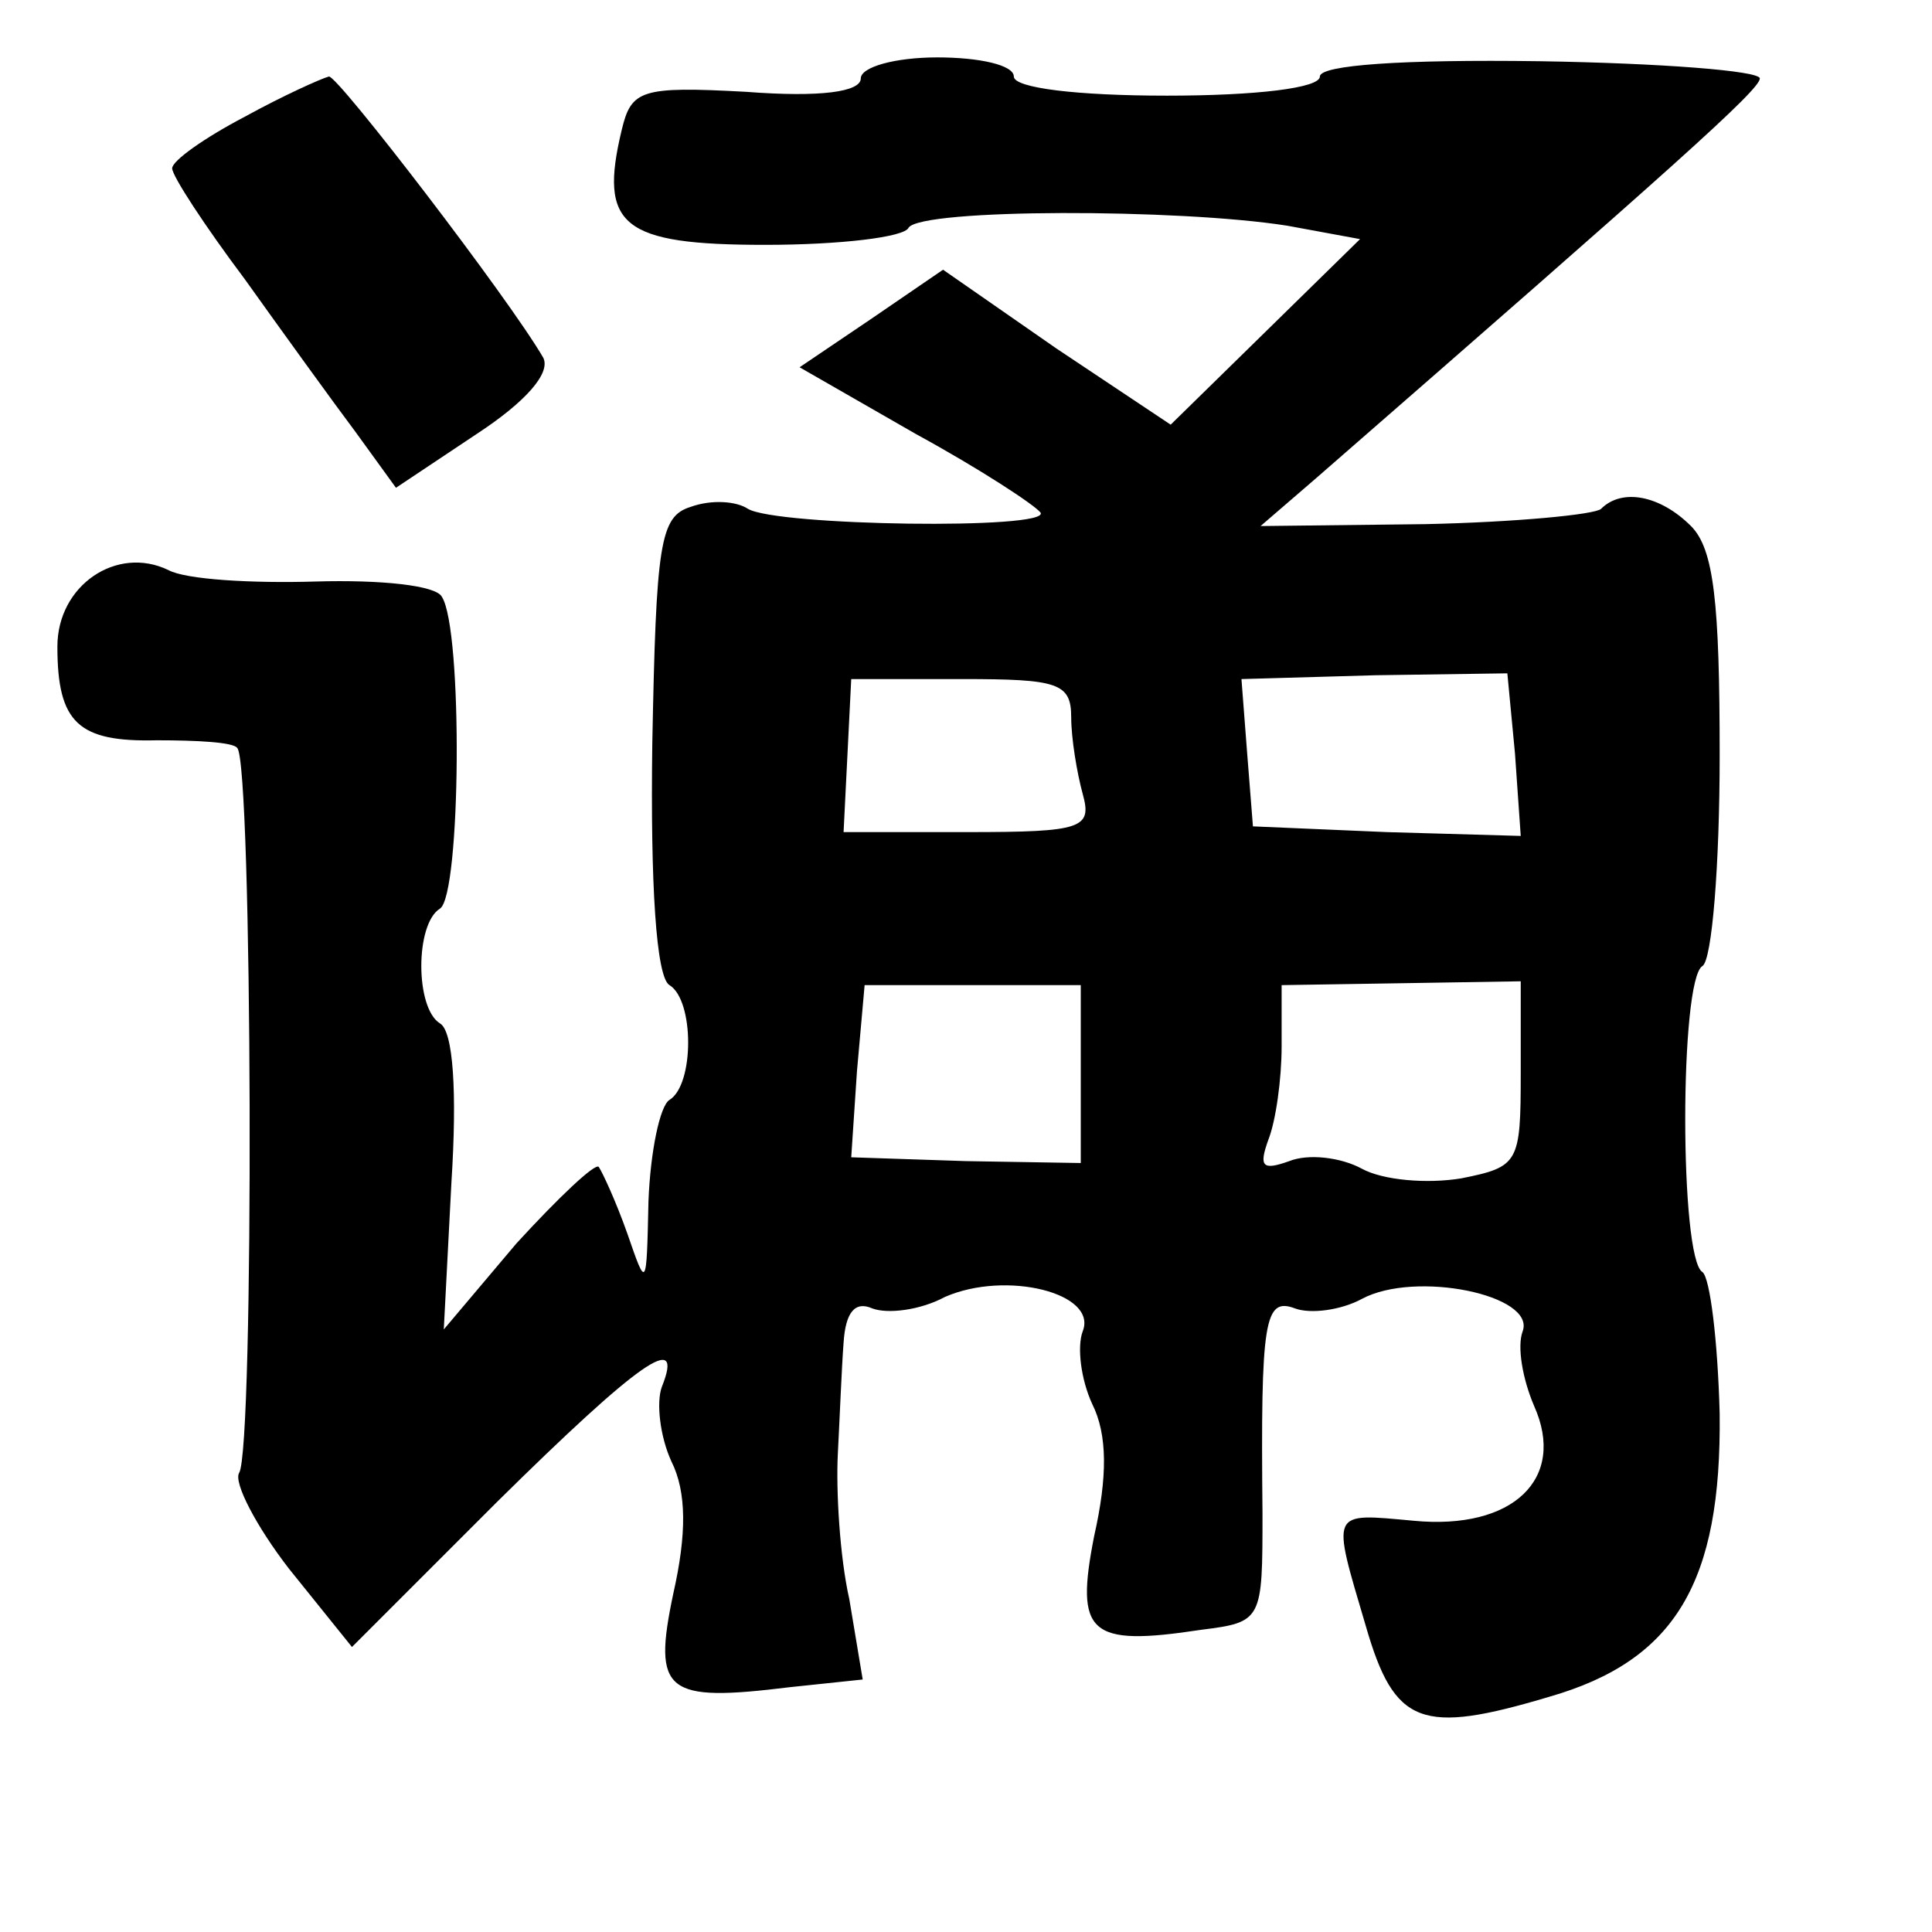<?xml version="1.0" standalone="no"?>
<!DOCTYPE svg PUBLIC "-//W3C//DTD SVG 20010904//EN"
 "http://www.w3.org/TR/2001/REC-SVG-20010904/DTD/svg10.dtd">
<svg version="1.0" xmlns="http://www.w3.org/2000/svg"
 width="101pt" height="101pt" viewBox="0 0 101 101"
 preserveAspectRatio="xMidYMid meet">
<g transform="translate(0,101) scale(0.1,-0.1)"
fill="#000000" stroke="none">
<path d="M450 969 c0 -7 -21 -10 -60 -7 -55 3 -60 1 -65 -20 -12 -50 0 -60 75
-60 39 0 73 4 75 9 7 10 141 10 198 1 l38 -7 -50 -49 -49 -48 -60 40 -59 41
-38 -26 -37 -25 61 -35 c33 -18 62 -37 65 -41 5 -9 -138 -7 -153 2 -6 4 -19 5
-30 1 -16 -5 -18 -19 -20 -124 -1 -73 2 -122 9 -126 13 -8 13 -52 0 -60 -5 -3
-10 -27 -11 -53 -1 -46 -1 -46 -11 -17 -6 17 -13 32 -15 35 -2 2 -21 -16 -43
-40 l-38 -45 4 77 c3 47 1 79 -6 83 -13 8 -13 52 0 60 11 7 12 146 1 163 -3 6
-32 9 -66 8 -33 -1 -68 1 -77 6 -27 13 -58 -8 -58 -40 0 -40 11 -50 52 -49 21
0 40 -1 42 -4 8 -7 9 -367 1 -379 -3 -5 9 -28 26 -50 l33 -41 76 76 c74 73 98
90 86 60 -3 -8 -1 -26 5 -39 8 -16 8 -38 1 -69 -11 -52 -4 -57 61 -49 l38 4
-7 42 c-5 22 -7 57 -6 76 1 19 2 45 3 58 1 16 6 22 15 18 8 -3 25 -1 38 6 32
14 80 2 72 -18 -3 -8 -1 -25 5 -38 8 -16 8 -38 1 -69 -10 -51 -3 -58 56 -49
32 4 32 5 32 61 -1 101 1 113 17 107 8 -3 24 -1 35 5 28 15 91 2 84 -17 -3 -8
0 -25 6 -39 17 -38 -11 -65 -63 -60 -44 4 -43 6 -25 -55 15 -52 29 -57 96 -37
66 19 90 60 89 148 -1 38 -5 71 -9 74 -12 7 -12 153 0 160 5 3 9 53 9 110 0
80 -3 108 -15 120 -16 16 -36 20 -47 9 -3 -3 -45 -7 -92 -8 l-86 -1 29 25
c187 163 232 203 232 209 0 4 -52 8 -115 9 -72 1 -115 -2 -115 -8 0 -6 -33
-10 -80 -10 -47 0 -80 4 -80 10 0 6 -18 10 -40 10 -22 0 -40 -5 -40 -11z m110
-334 c0 -11 3 -29 6 -40 5 -18 0 -20 -60 -20 l-65 0 2 40 2 40 58 0 c50 0 57
-2 57 -20z m232 -19 l3 -43 -70 2 -70 3 -3 38 -3 39 70 2 69 1 4 -42z m-227
-168 l0 -46 -60 1 -60 2 3 45 4 45 56 0 57 0 0 -47z m230 1 c0 -47 -1 -49 -31
-55 -18 -3 -41 -1 -52 5 -11 6 -28 8 -38 4 -14 -5 -16 -3 -11 11 4 10 7 32 7
49 l0 32 63 1 62 1 0 -48z"/>
<path d="M128 949 c-21 -11 -38 -23 -38 -27 0 -4 17 -30 38 -58 20 -28 46 -64
58 -80 l21 -29 42 28 c26 17 39 32 35 40 -18 31 -107 147 -112 147 -4 -1 -24
-10 -44 -21z"/>
</g>
</svg>
